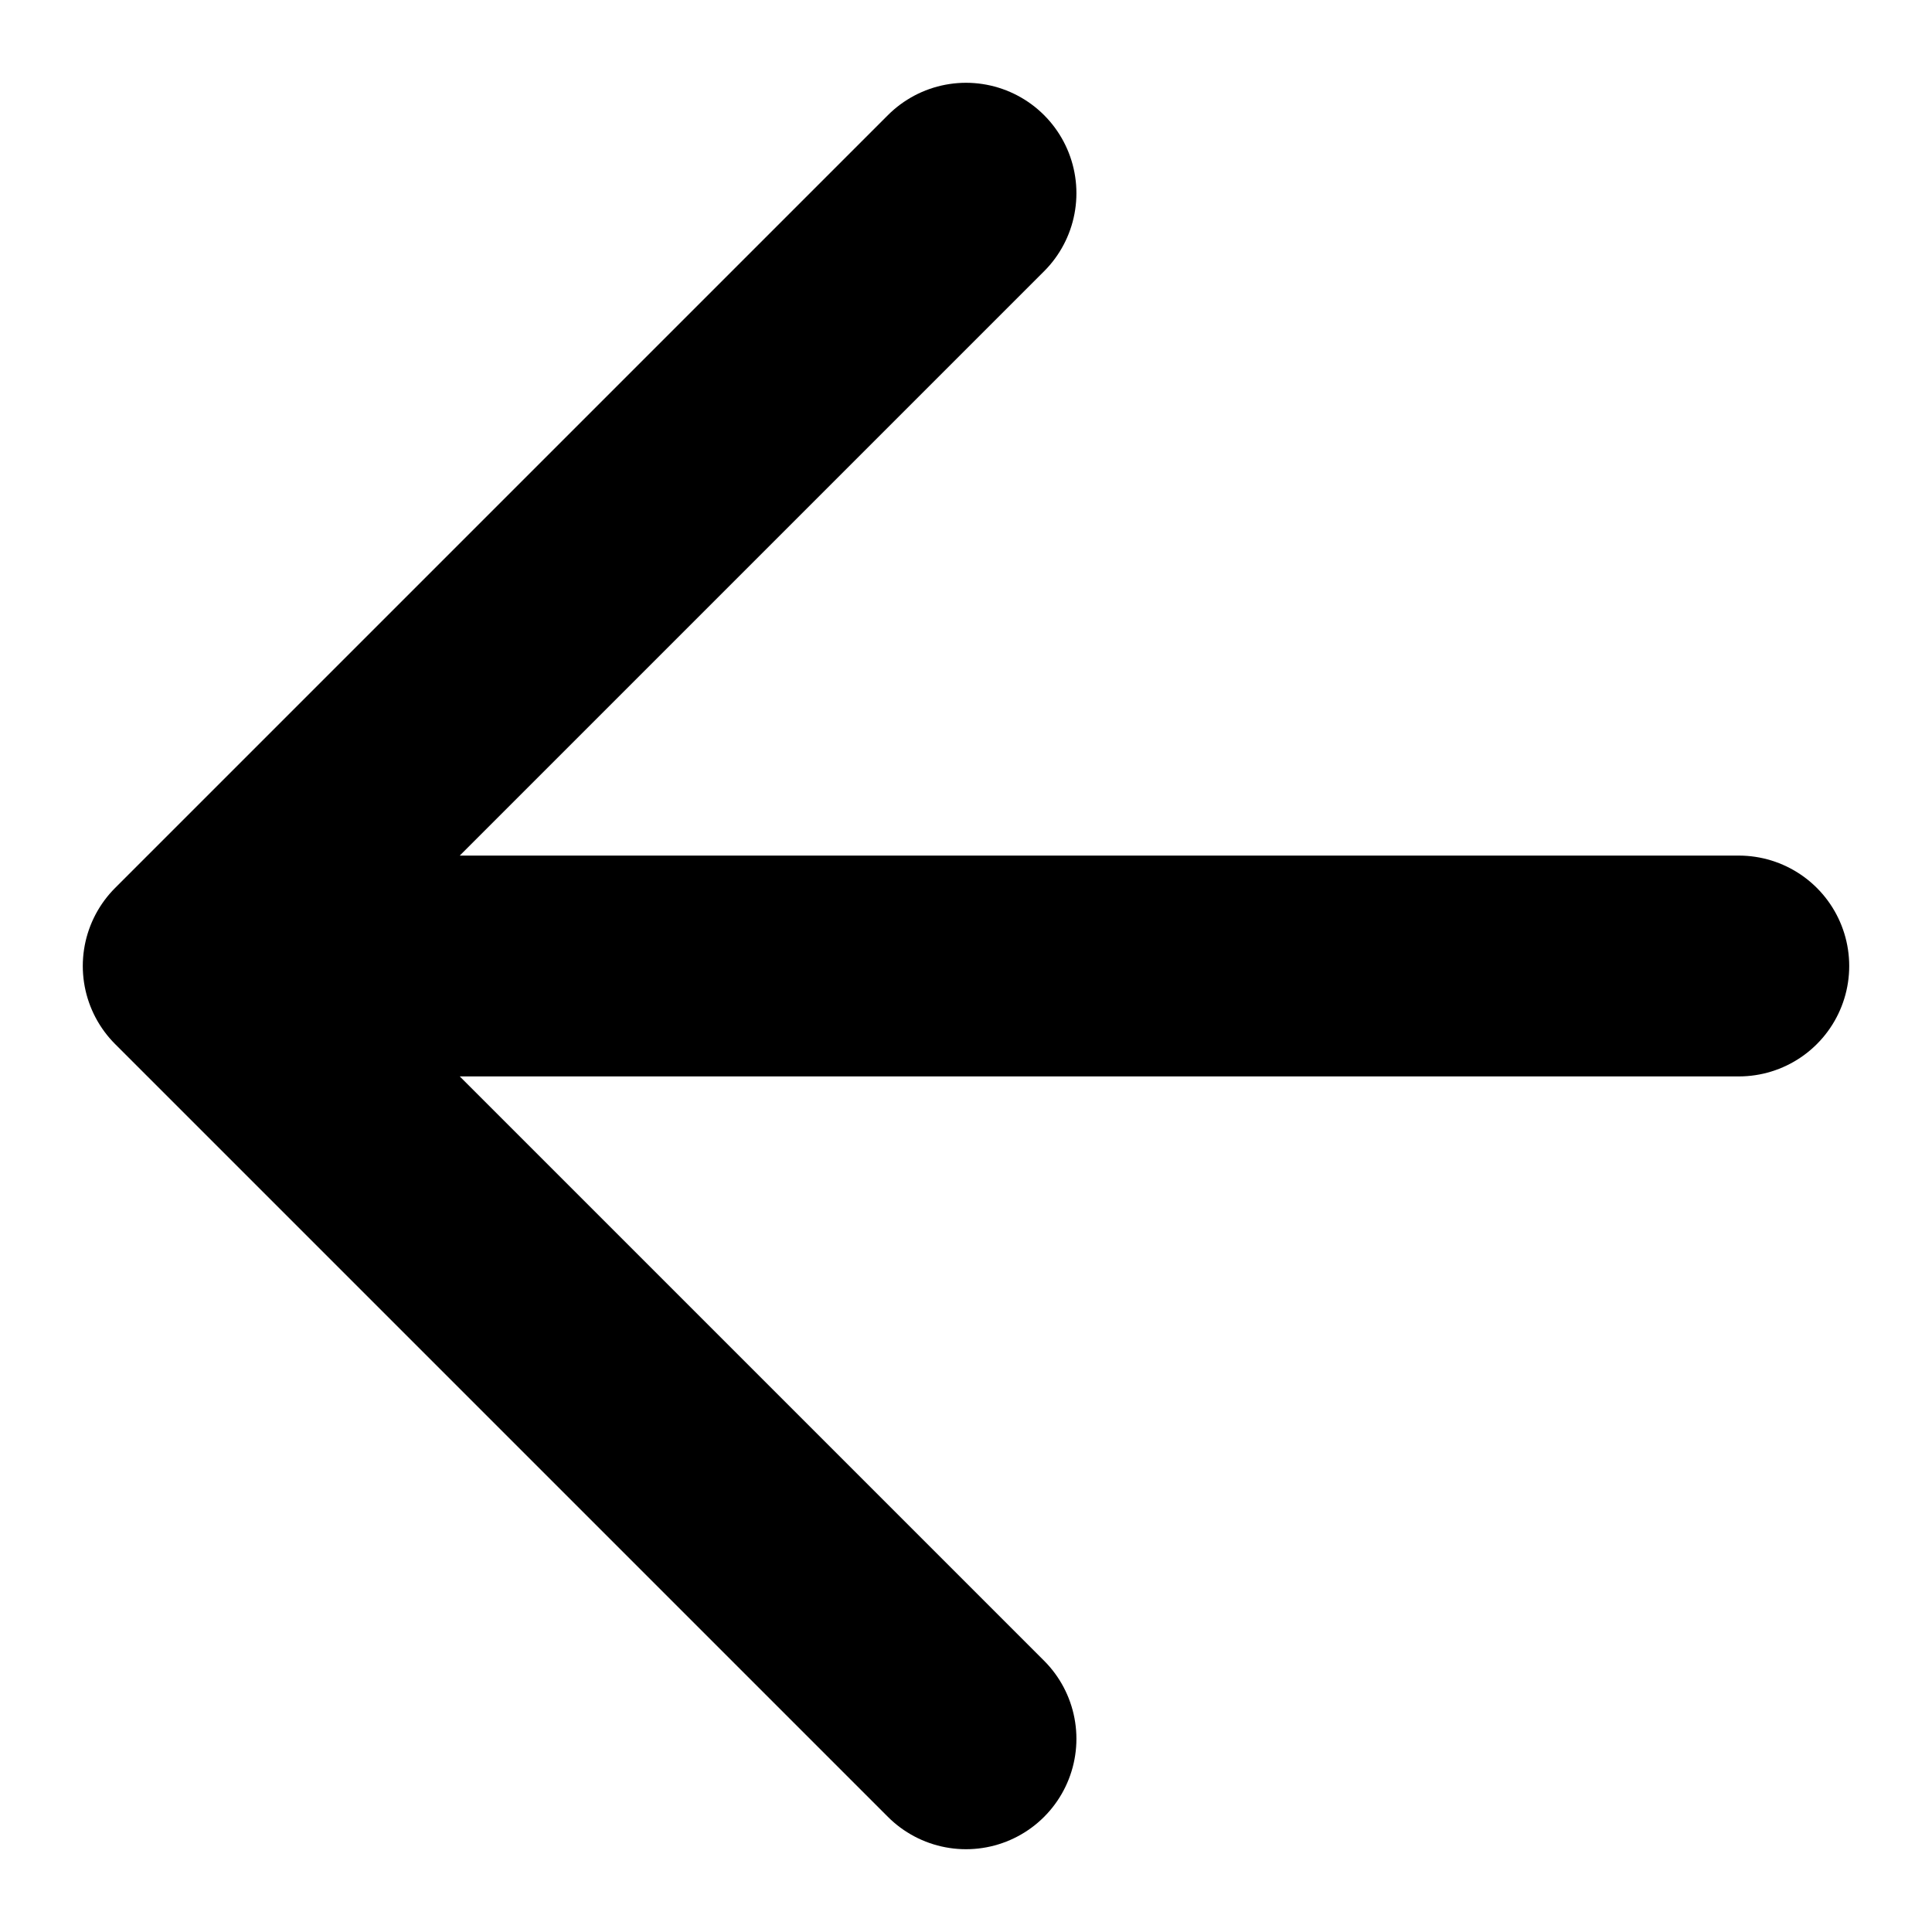 <svg
  xmlns="http://www.w3.org/2000/svg"
  width="10"
  height="10"
  viewBox="0 0 10 10"
>
  <g
    fill="none"
    fill-rule="evenodd"
    stroke="#000"
    stroke-linecap="round"
    stroke-linejoin="round"
    stroke-width="1.143"
  >
    <path d="M9 5H1M5 9L1 5l4-4"></path>
  </g>
</svg>